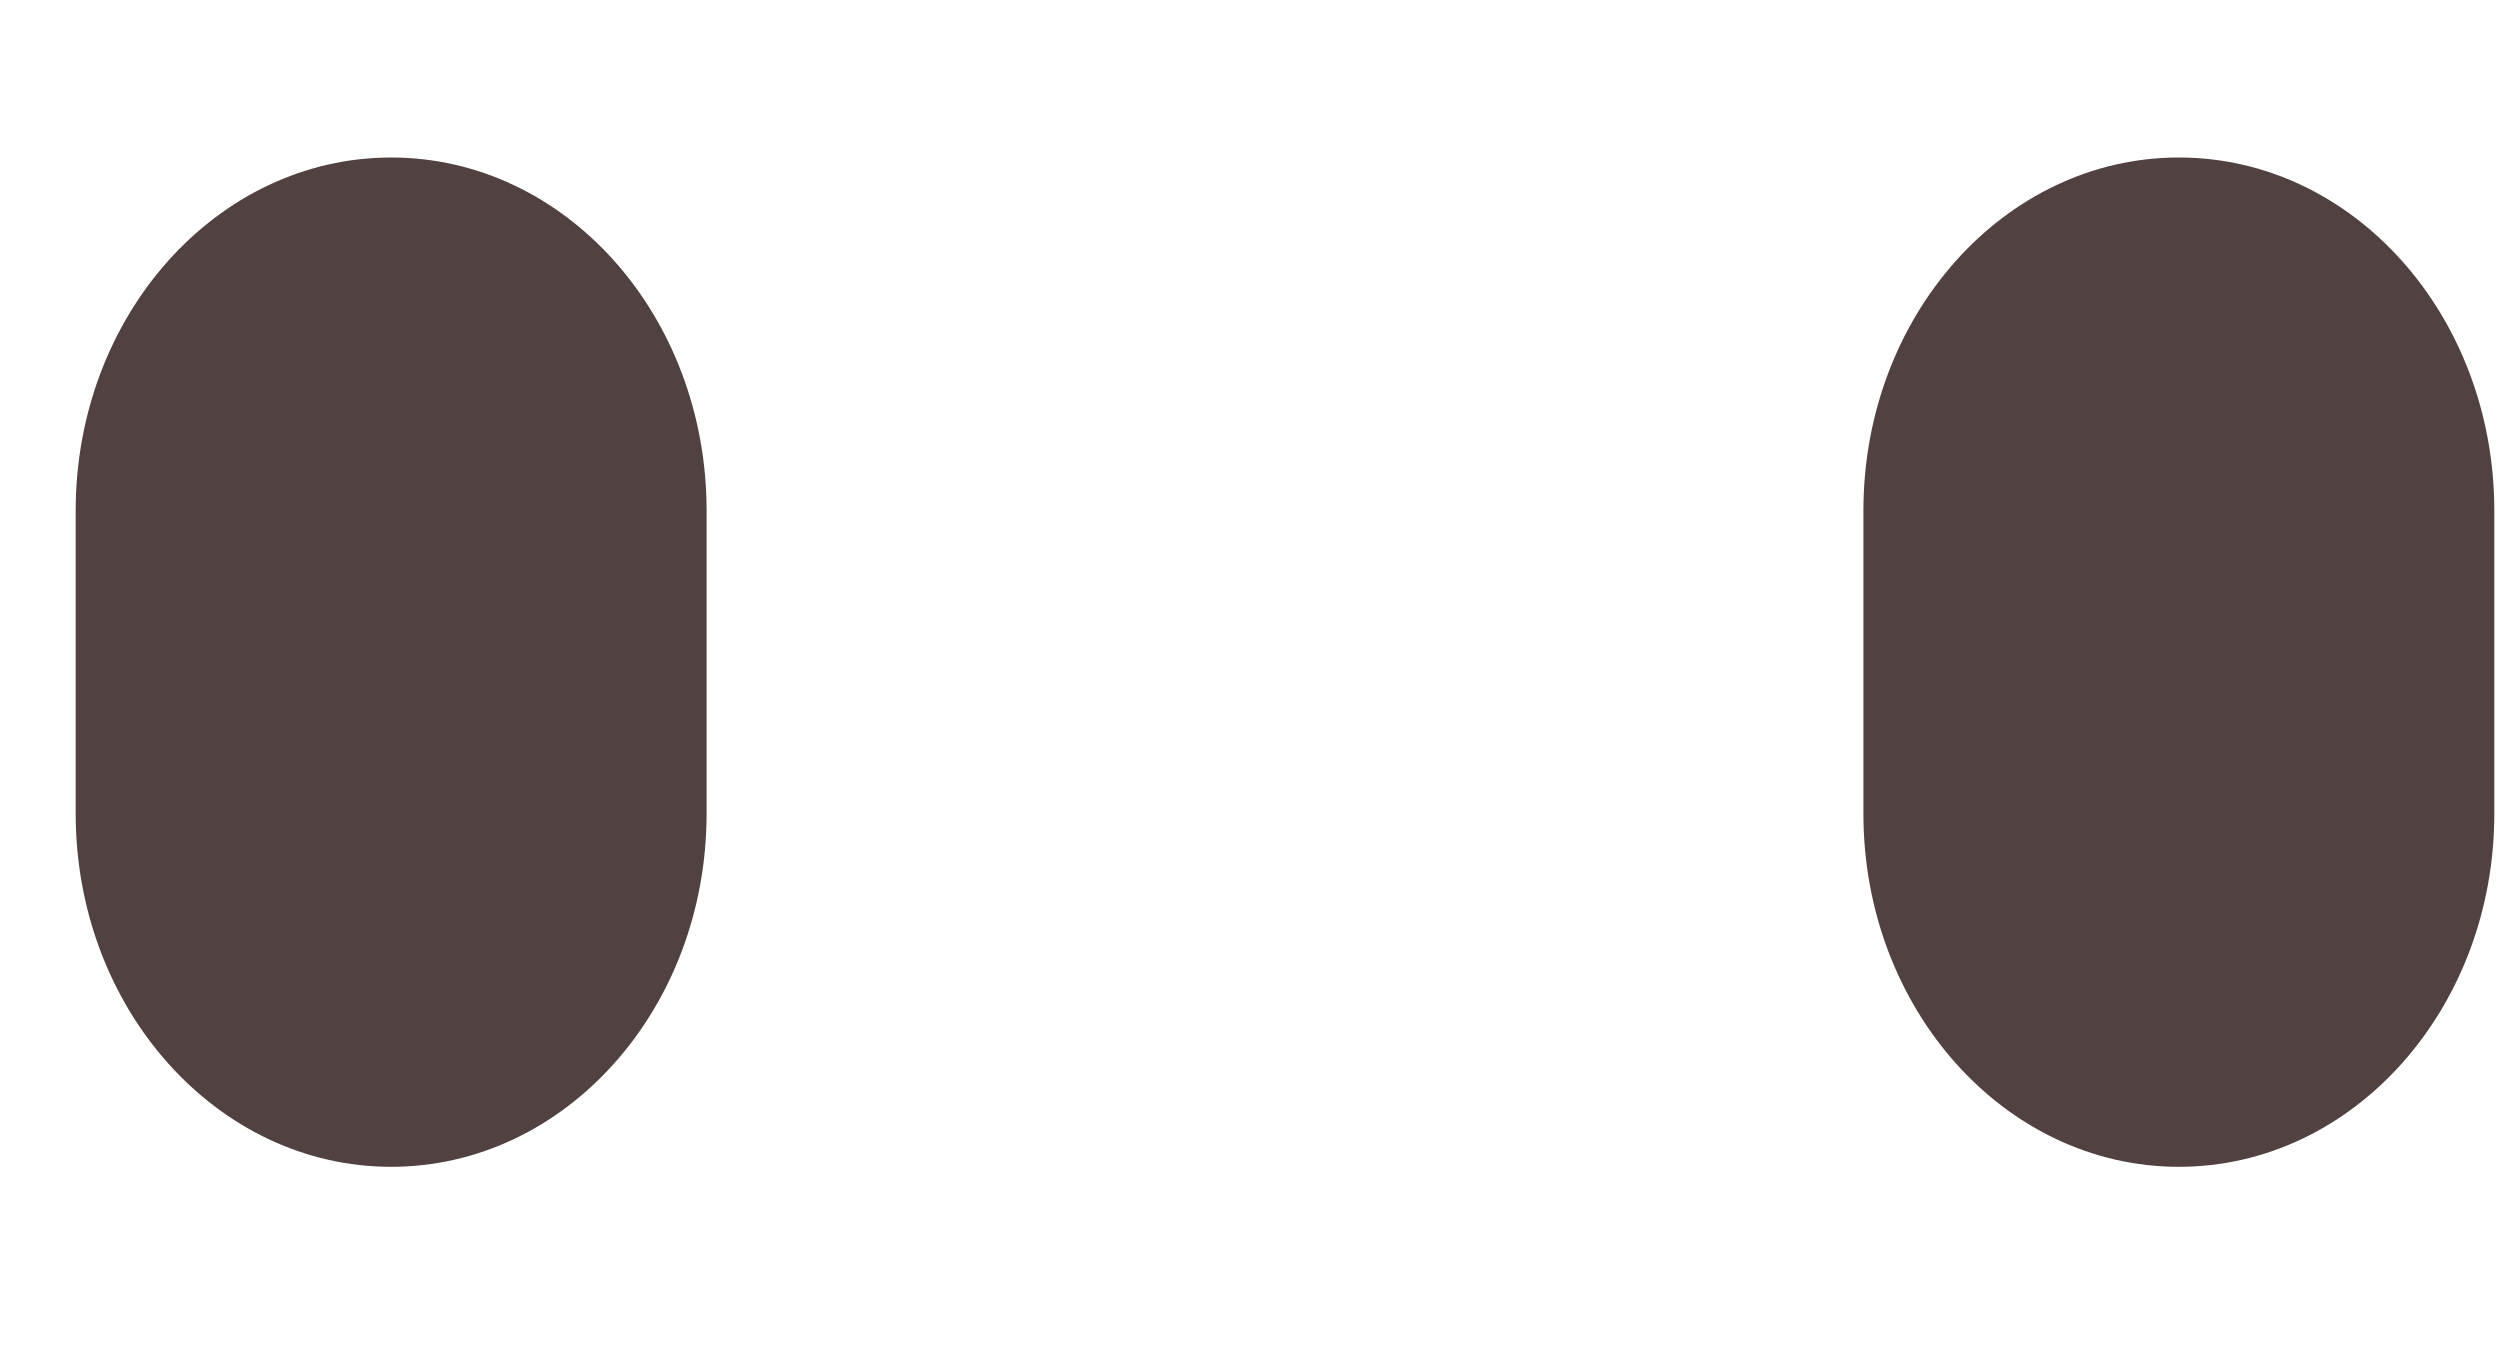﻿<?xml version="1.0" encoding="utf-8"?>
<svg version="1.1" xmlns:xlink="http://www.w3.org/1999/xlink" width="11px" height="6px" xmlns="http://www.w3.org/2000/svg">
  <g transform="matrix(1 0 0 1 -919 -1232 )">
    <path d="M 8.199 2.247  C 8.199 1.388  8.821 0.693  9.587 0.693  C 10.354 0.693  10.975 1.388  10.975 2.247  L 10.975 3.58  C 10.975 4.438  10.354 5.134  9.587 5.134  C 8.821 5.134  8.199 4.438  8.199 3.58  L 8.199 2.247  Z M 0.333 2.247  C 0.333 1.388  0.955 0.693  1.721 0.693  C 2.488 0.693  3.109 1.388  3.109 2.247  L 3.109 3.58  C 3.109 4.438  2.488 5.134  1.721 5.134  C 0.955 5.134  0.333 4.438  0.333 3.58  L 0.333 2.247  Z " fill-rule="nonzero" fill="#514141" stroke="none" transform="matrix(1 0 0 1 919 1232 )" />
  </g>
</svg>